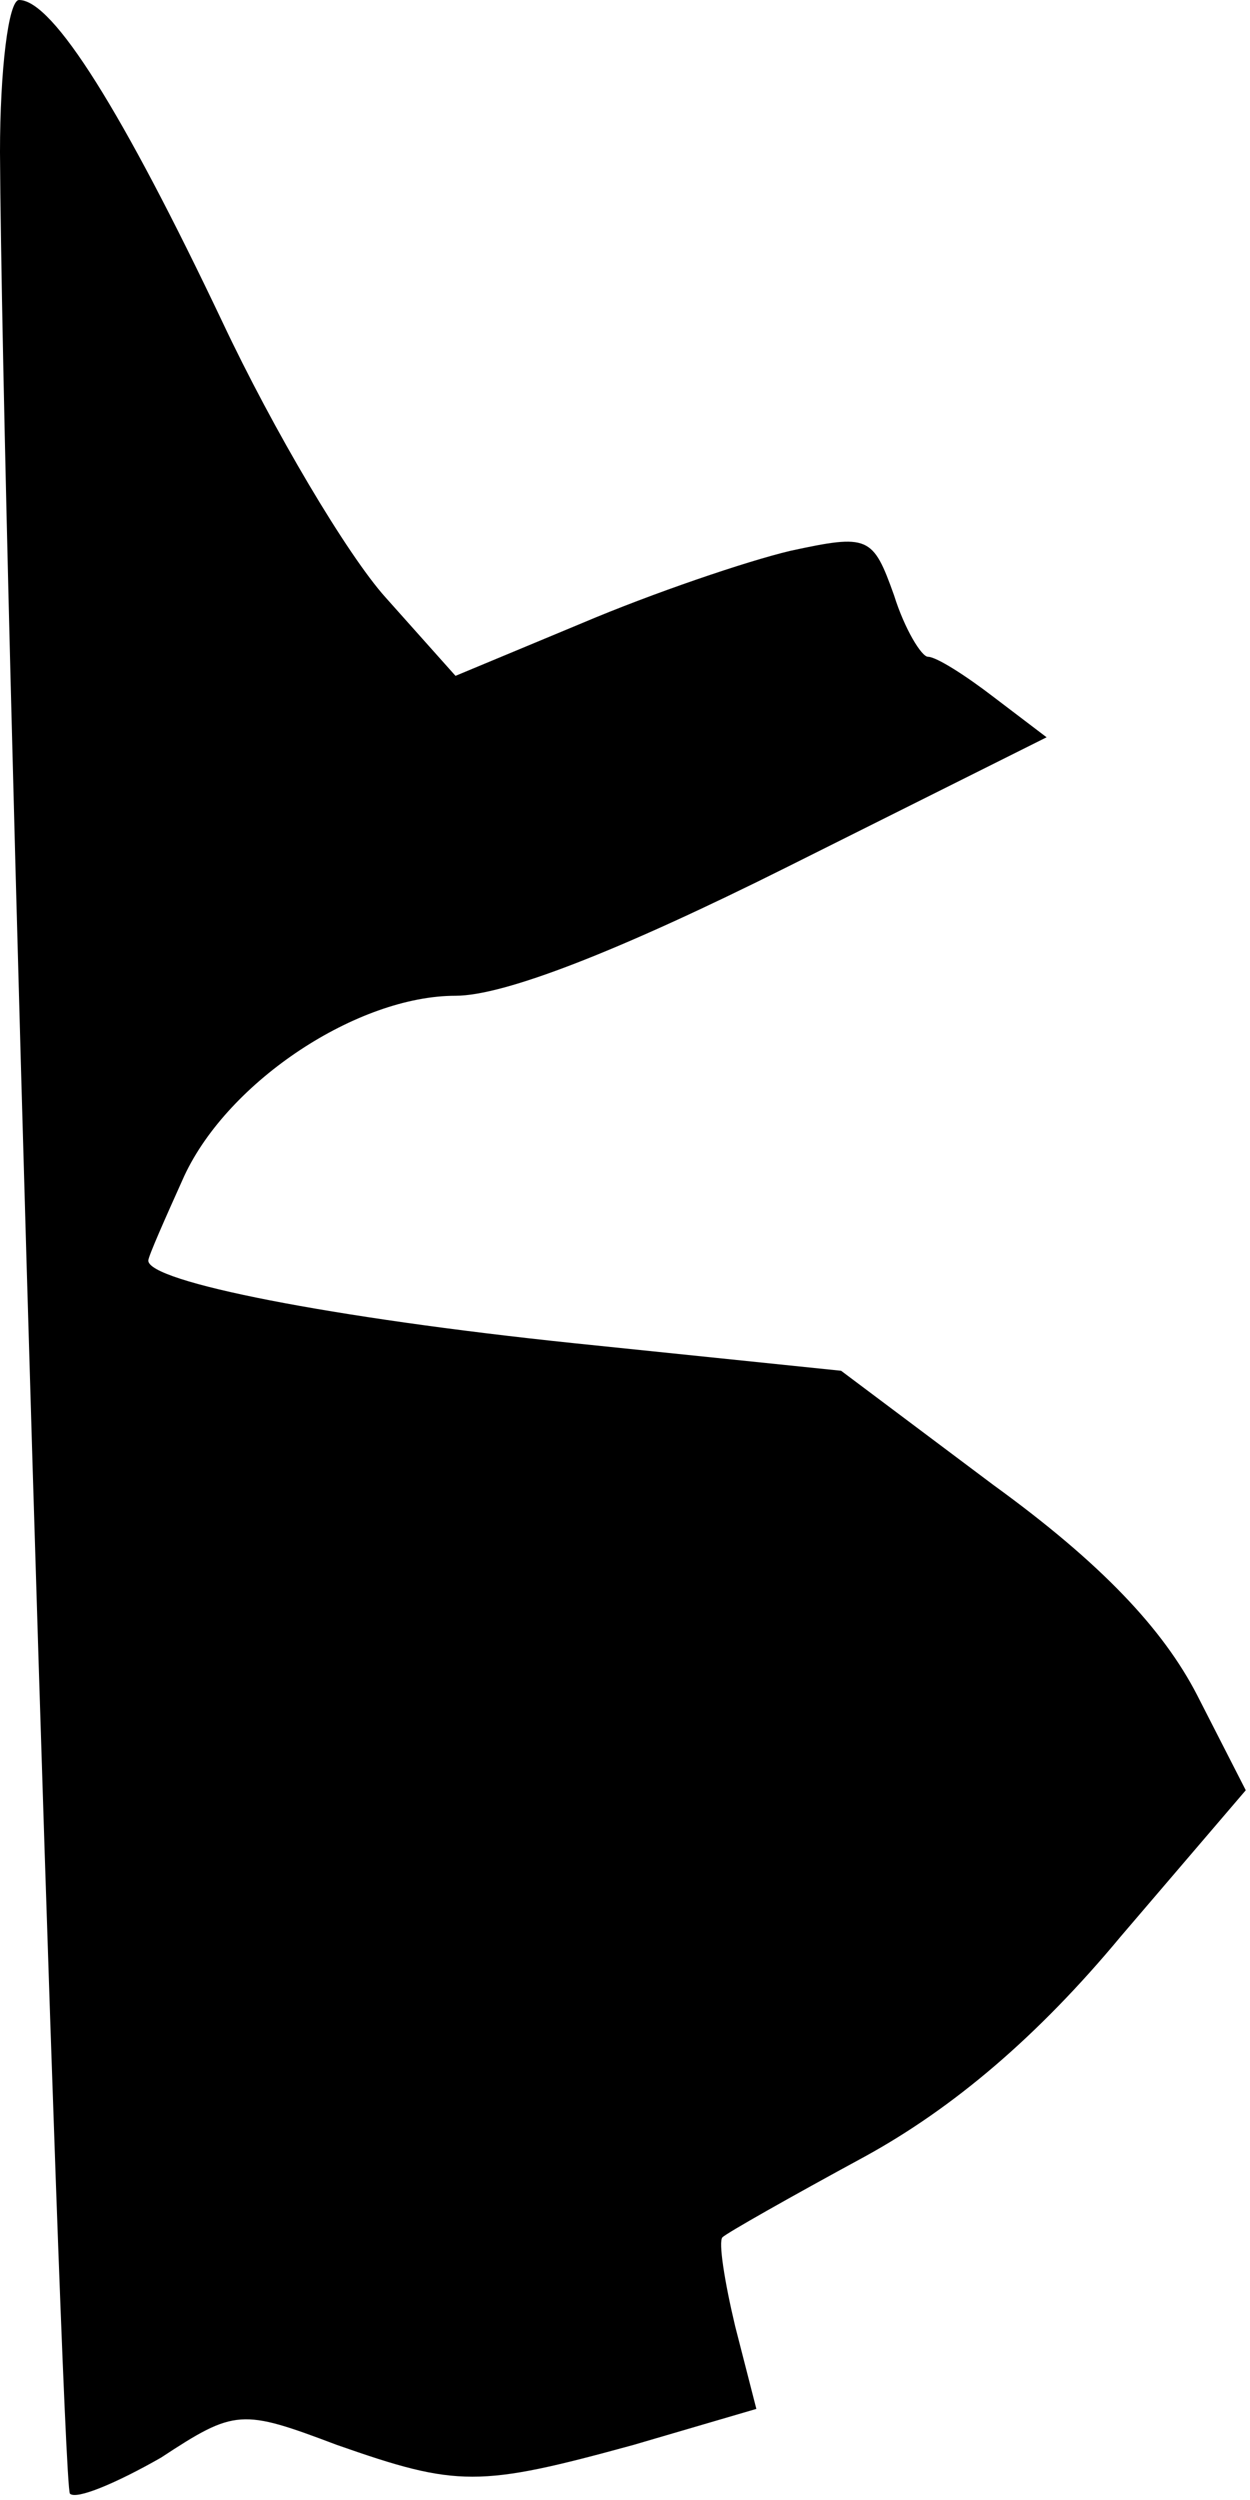 <?xml version="1.0" standalone="no"?>
<!DOCTYPE svg PUBLIC "-//W3C//DTD SVG 20010904//EN"
 "http://www.w3.org/TR/2001/REC-SVG-20010904/DTD/svg10.dtd">
<svg version="1.0" xmlns="http://www.w3.org/2000/svg"
 width="59pt" height="118pt" viewBox="0 0 59 118"
 preserveAspectRatio="xMidYMid meet">
<g transform="translate(0,118) scale(0.1,-0.1)"
fill="#000000" stroke="none">
<path fill="#000000" stroke="none" d="M0 1108 c1 -184 29 -1100 33 -1105 3
-3 22 5 43 17 35 23 38 23 83 6 57 -20 67 -20 140 0 l58 17 -10 39 c-5 21 -8
40 -6 42 2 2 32 19 67 38 42 23 82 57 121 104 l59 69 -23 45 c-16 31 -45 62
-96 99 l-72 54 -126 13 c-115 12 -201 29 -201 39 0 2 8 20 17 40 21 45 82 85
128 85 23 0 77 21 157 61 l122 61 -25 19 c-13 10 -27 19 -31 19 -3 0 -11 13
-16 29 -10 28 -12 29 -49 21 -21 -5 -65 -20 -98 -34 l-60 -25 -33 37 c-18 20
-53 79 -77 130 -47 99 -80 152 -96 152 -5 0 -9 -33 -9 -72z"/>
</g>
</svg>
